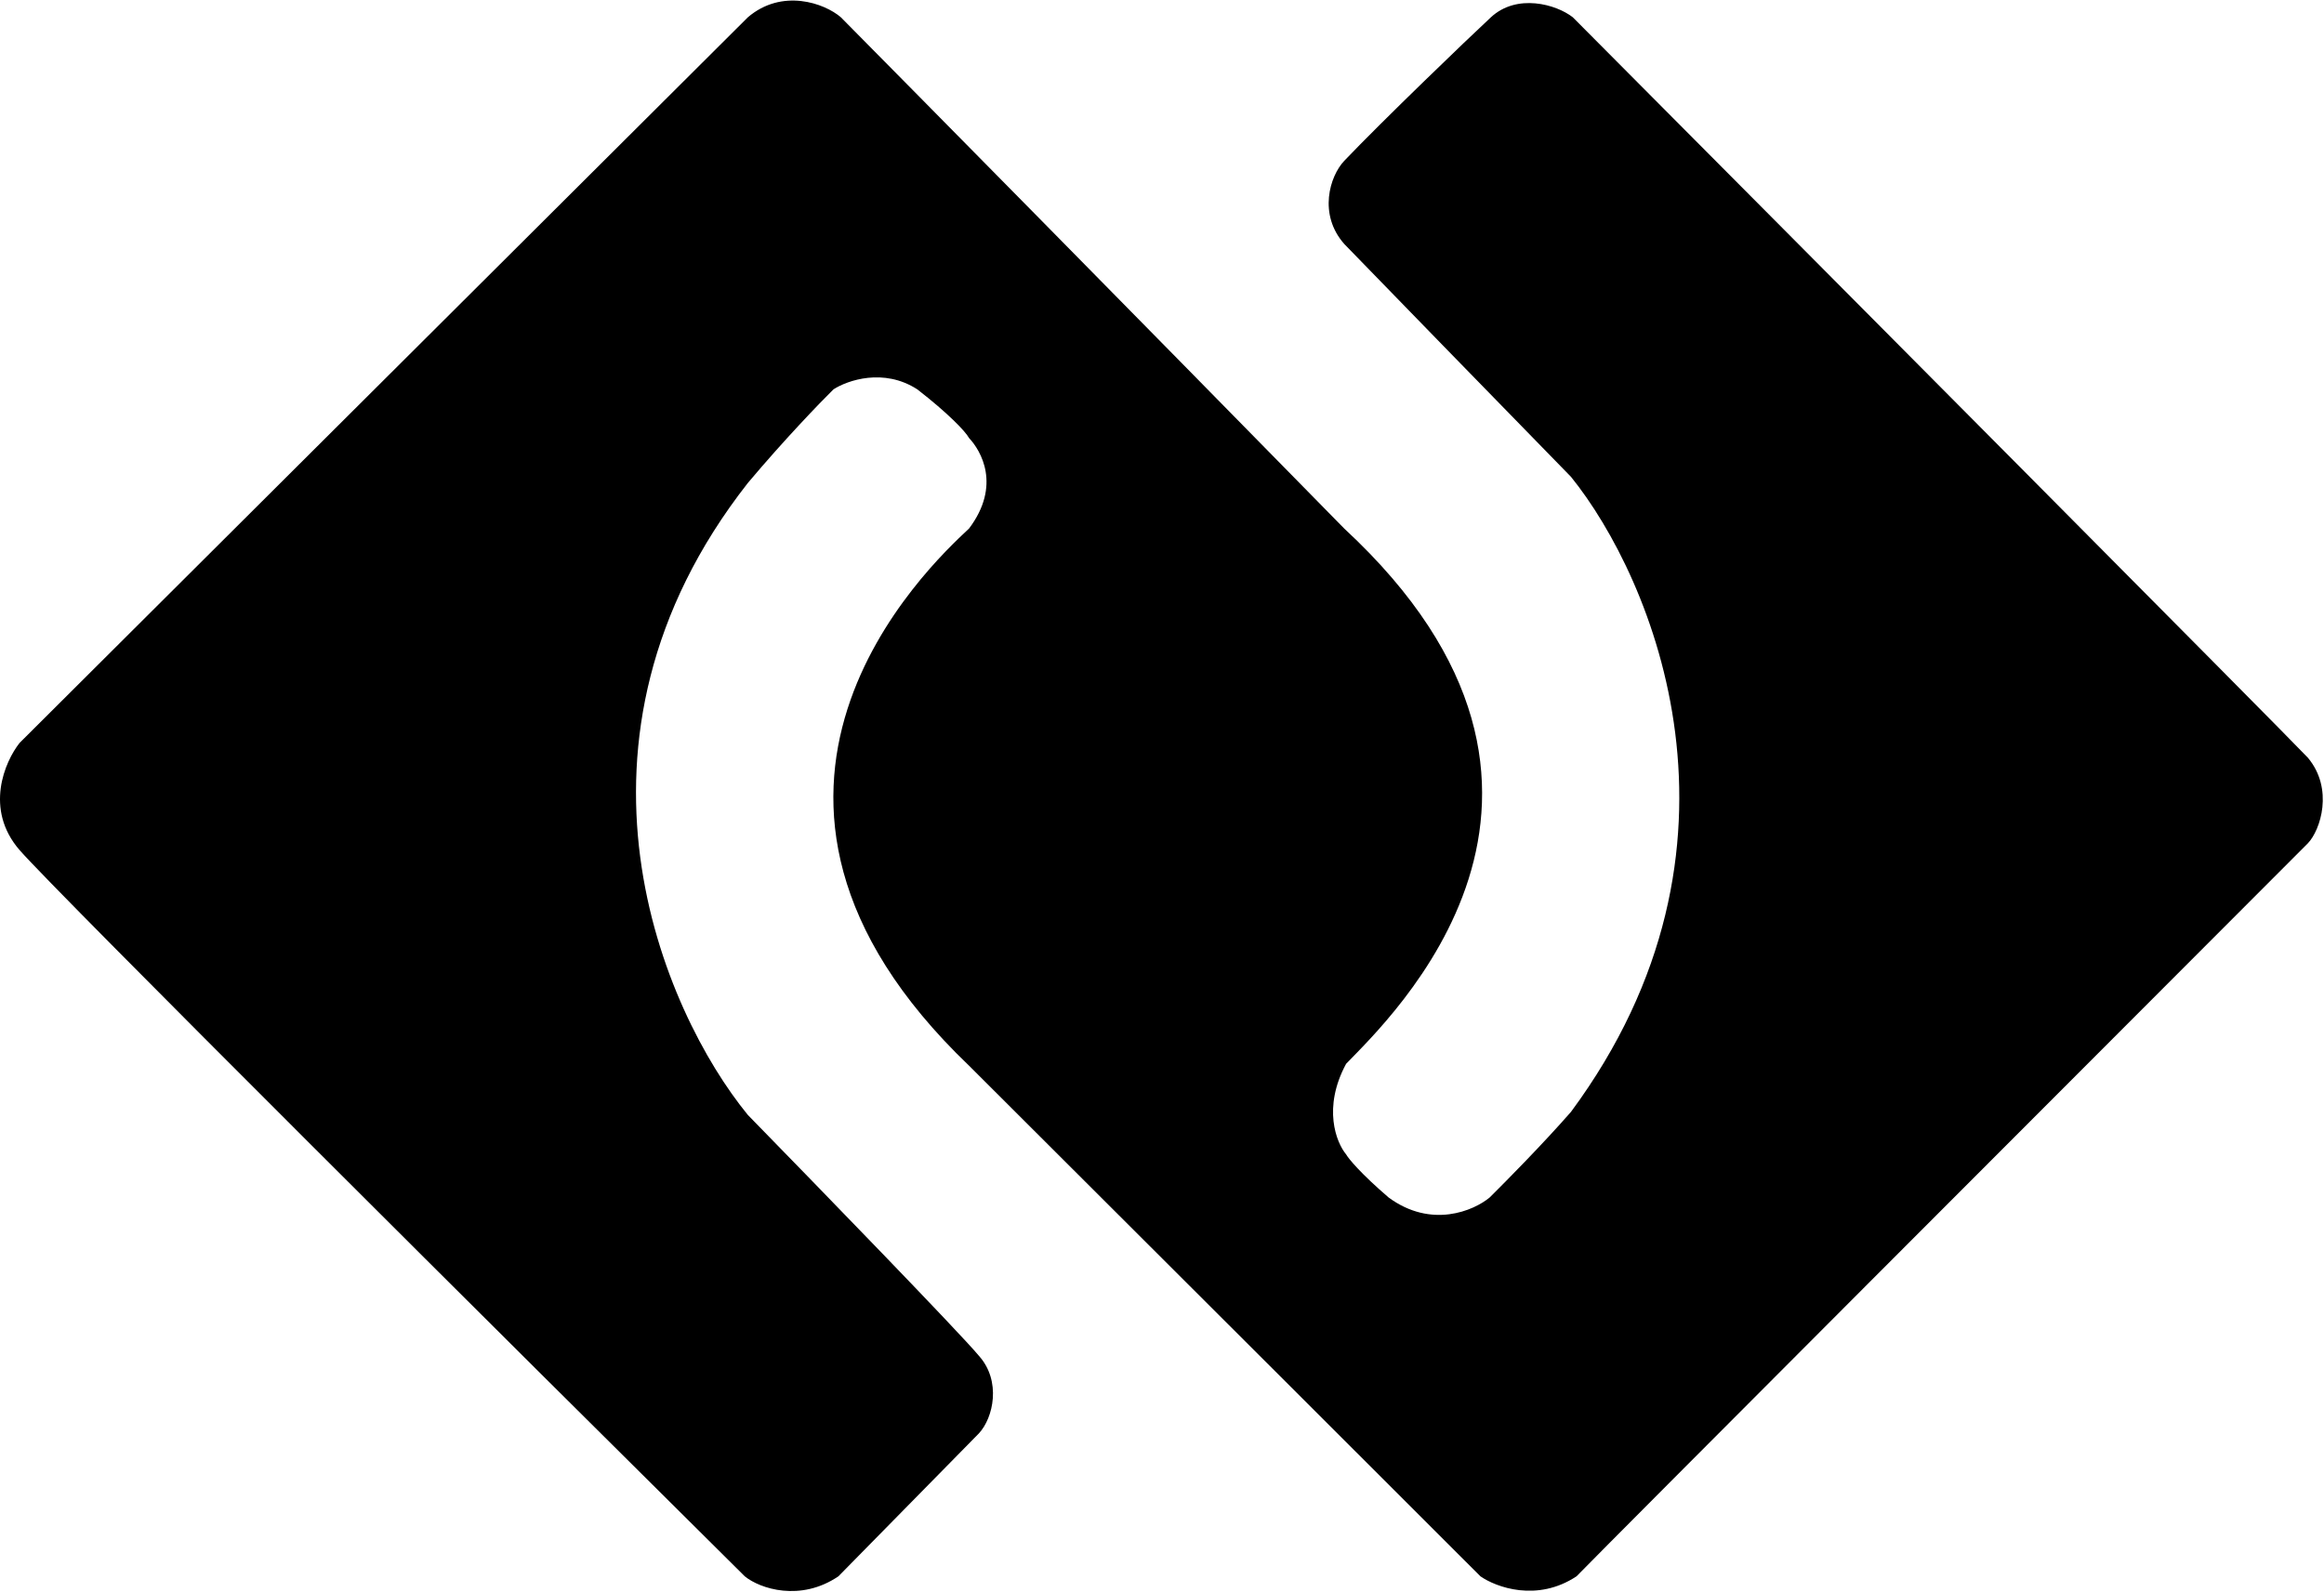 <svg width="1886" height="1292" viewBox="0 0 1886 1292" fill="none" xmlns="http://www.w3.org/2000/svg">
<path d="M15.902 603.046L606.902 14.046C634.604 -9.641 669.016 2.483 682.402 14.046C743.069 75.379 909.702 244.246 1090.9 429.046C1323.4 644.546 1126.9 827.546 1092.4 863.546C1073.2 899.146 1084.4 927.379 1092.4 937.046C1094.4 940.546 1104.1 952.446 1126.9 972.046C1161.7 997.646 1196.07 982.713 1208.9 972.046C1221.74 959.379 1252.9 927.746 1274.9 902.546C1434.1 687.346 1341.24 469.213 1274.9 387.046C1222.24 333.046 1111.7 219.646 1090.9 198.046C1069.61 173.946 1079.15 142.953 1090.9 130.546C1121.74 98.213 1190.61 31.948 1209.9 14.046C1231.01 -5.535 1262.91 3.454 1276.4 14.046C1467.24 205.879 1853.7 594.646 1872.9 615.046C1894.06 640.329 1883.19 673.809 1872.9 684.546C1687.24 870.379 1308.6 1249.55 1279.4 1279.55C1247.4 1300.75 1214.07 1288.38 1201.4 1279.55C1139.24 1217.38 969.202 1047.45 786.402 865.046C555.687 644.276 754.178 459.108 785.888 429.526L786.402 429.046C812.796 394.001 796.045 365.772 786.402 355.546C783.457 350.069 768.977 335.068 744.402 316.046C717.202 298.446 687.736 308.713 676.402 316.046C665.569 326.713 636.502 356.846 606.902 392.046C442.502 601.646 538.402 821.379 606.902 905.046C663.069 962.546 779.202 1082.15 794.402 1100.55C812.786 1121 806.175 1150.9 794.402 1163.55C766.902 1191.55 705.602 1253.95 680.402 1279.55C649.616 1300.44 616.74 1289.65 604.402 1279.55C420.236 1096.88 44.702 723.246 15.902 690.046C-12.898 656.846 3.902 618.213 15.902 603.046Z" fill="black"/>
</svg>
